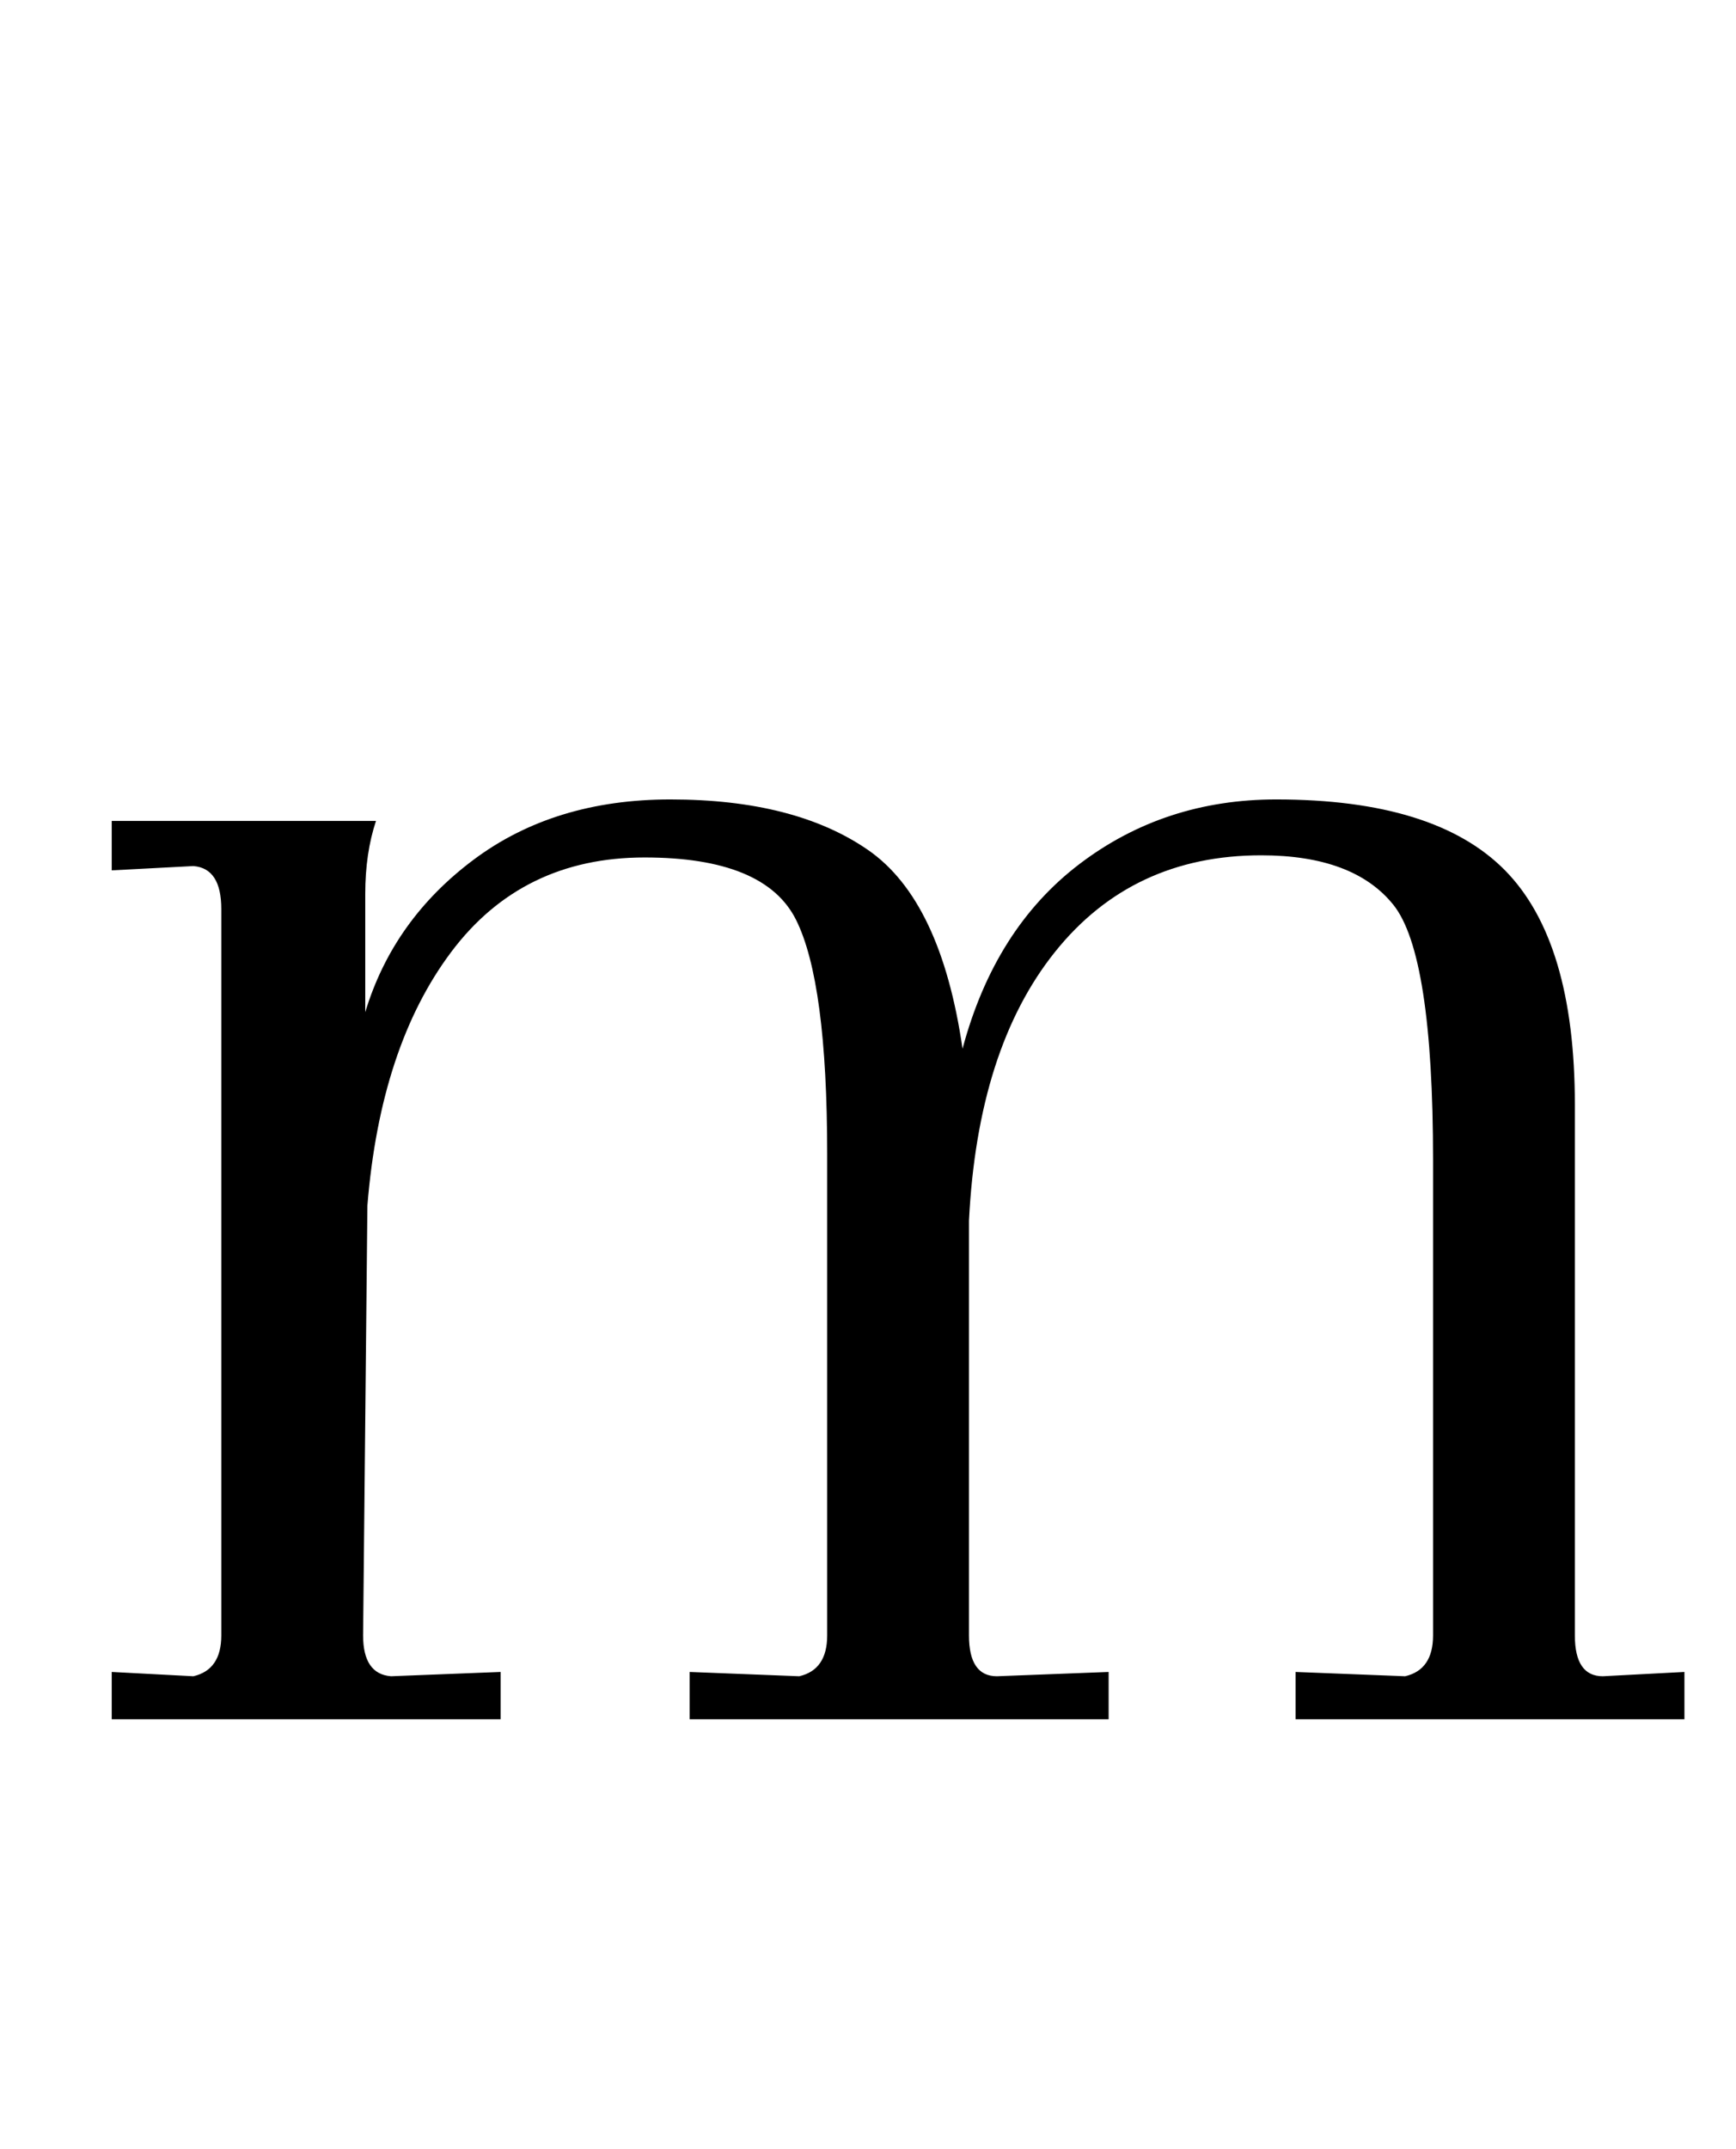 <?xml version="1.0" standalone="no"?>
<!DOCTYPE svg PUBLIC "-//W3C//DTD SVG 1.1//EN" "http://www.w3.org/Graphics/SVG/1.1/DTD/svg11.dtd" >
<svg xmlns="http://www.w3.org/2000/svg" xmlns:xlink="http://www.w3.org/1999/xlink" version="1.1" viewBox="-10 0 808 1000">
  <g transform="matrix(1 0 0 -1 0 800)">
   <path fill="currentColor"
d="M80 20q13 3 13 19v338q0 19 -13 20l-38 -2v23h123q-5 -15 -5 -34v-55q13 43 50.5 71t91.5 28q58 0 92 -23.5t44 -92.5q15 56 54.5 86t91.5 30q74 0 106.5 -33t32.5 -109v-247q0 -19 13 -19l38 2v-22h-181v22l51 -2q13 3 13 19v221q0 96 -18.5 119t-61.5 23q-60 0 -96 -45
t-40 -125v-193q0 -19 13 -19l52 2v-22h-195v22l51 -2q13 3 13 19v224q0 80 -14.5 109t-70.5 29q-57 0 -90 -44t-39 -118l-2 -200q0 -18 13 -19l51 2v-22h-181v22z" />
  </g>

</svg>

